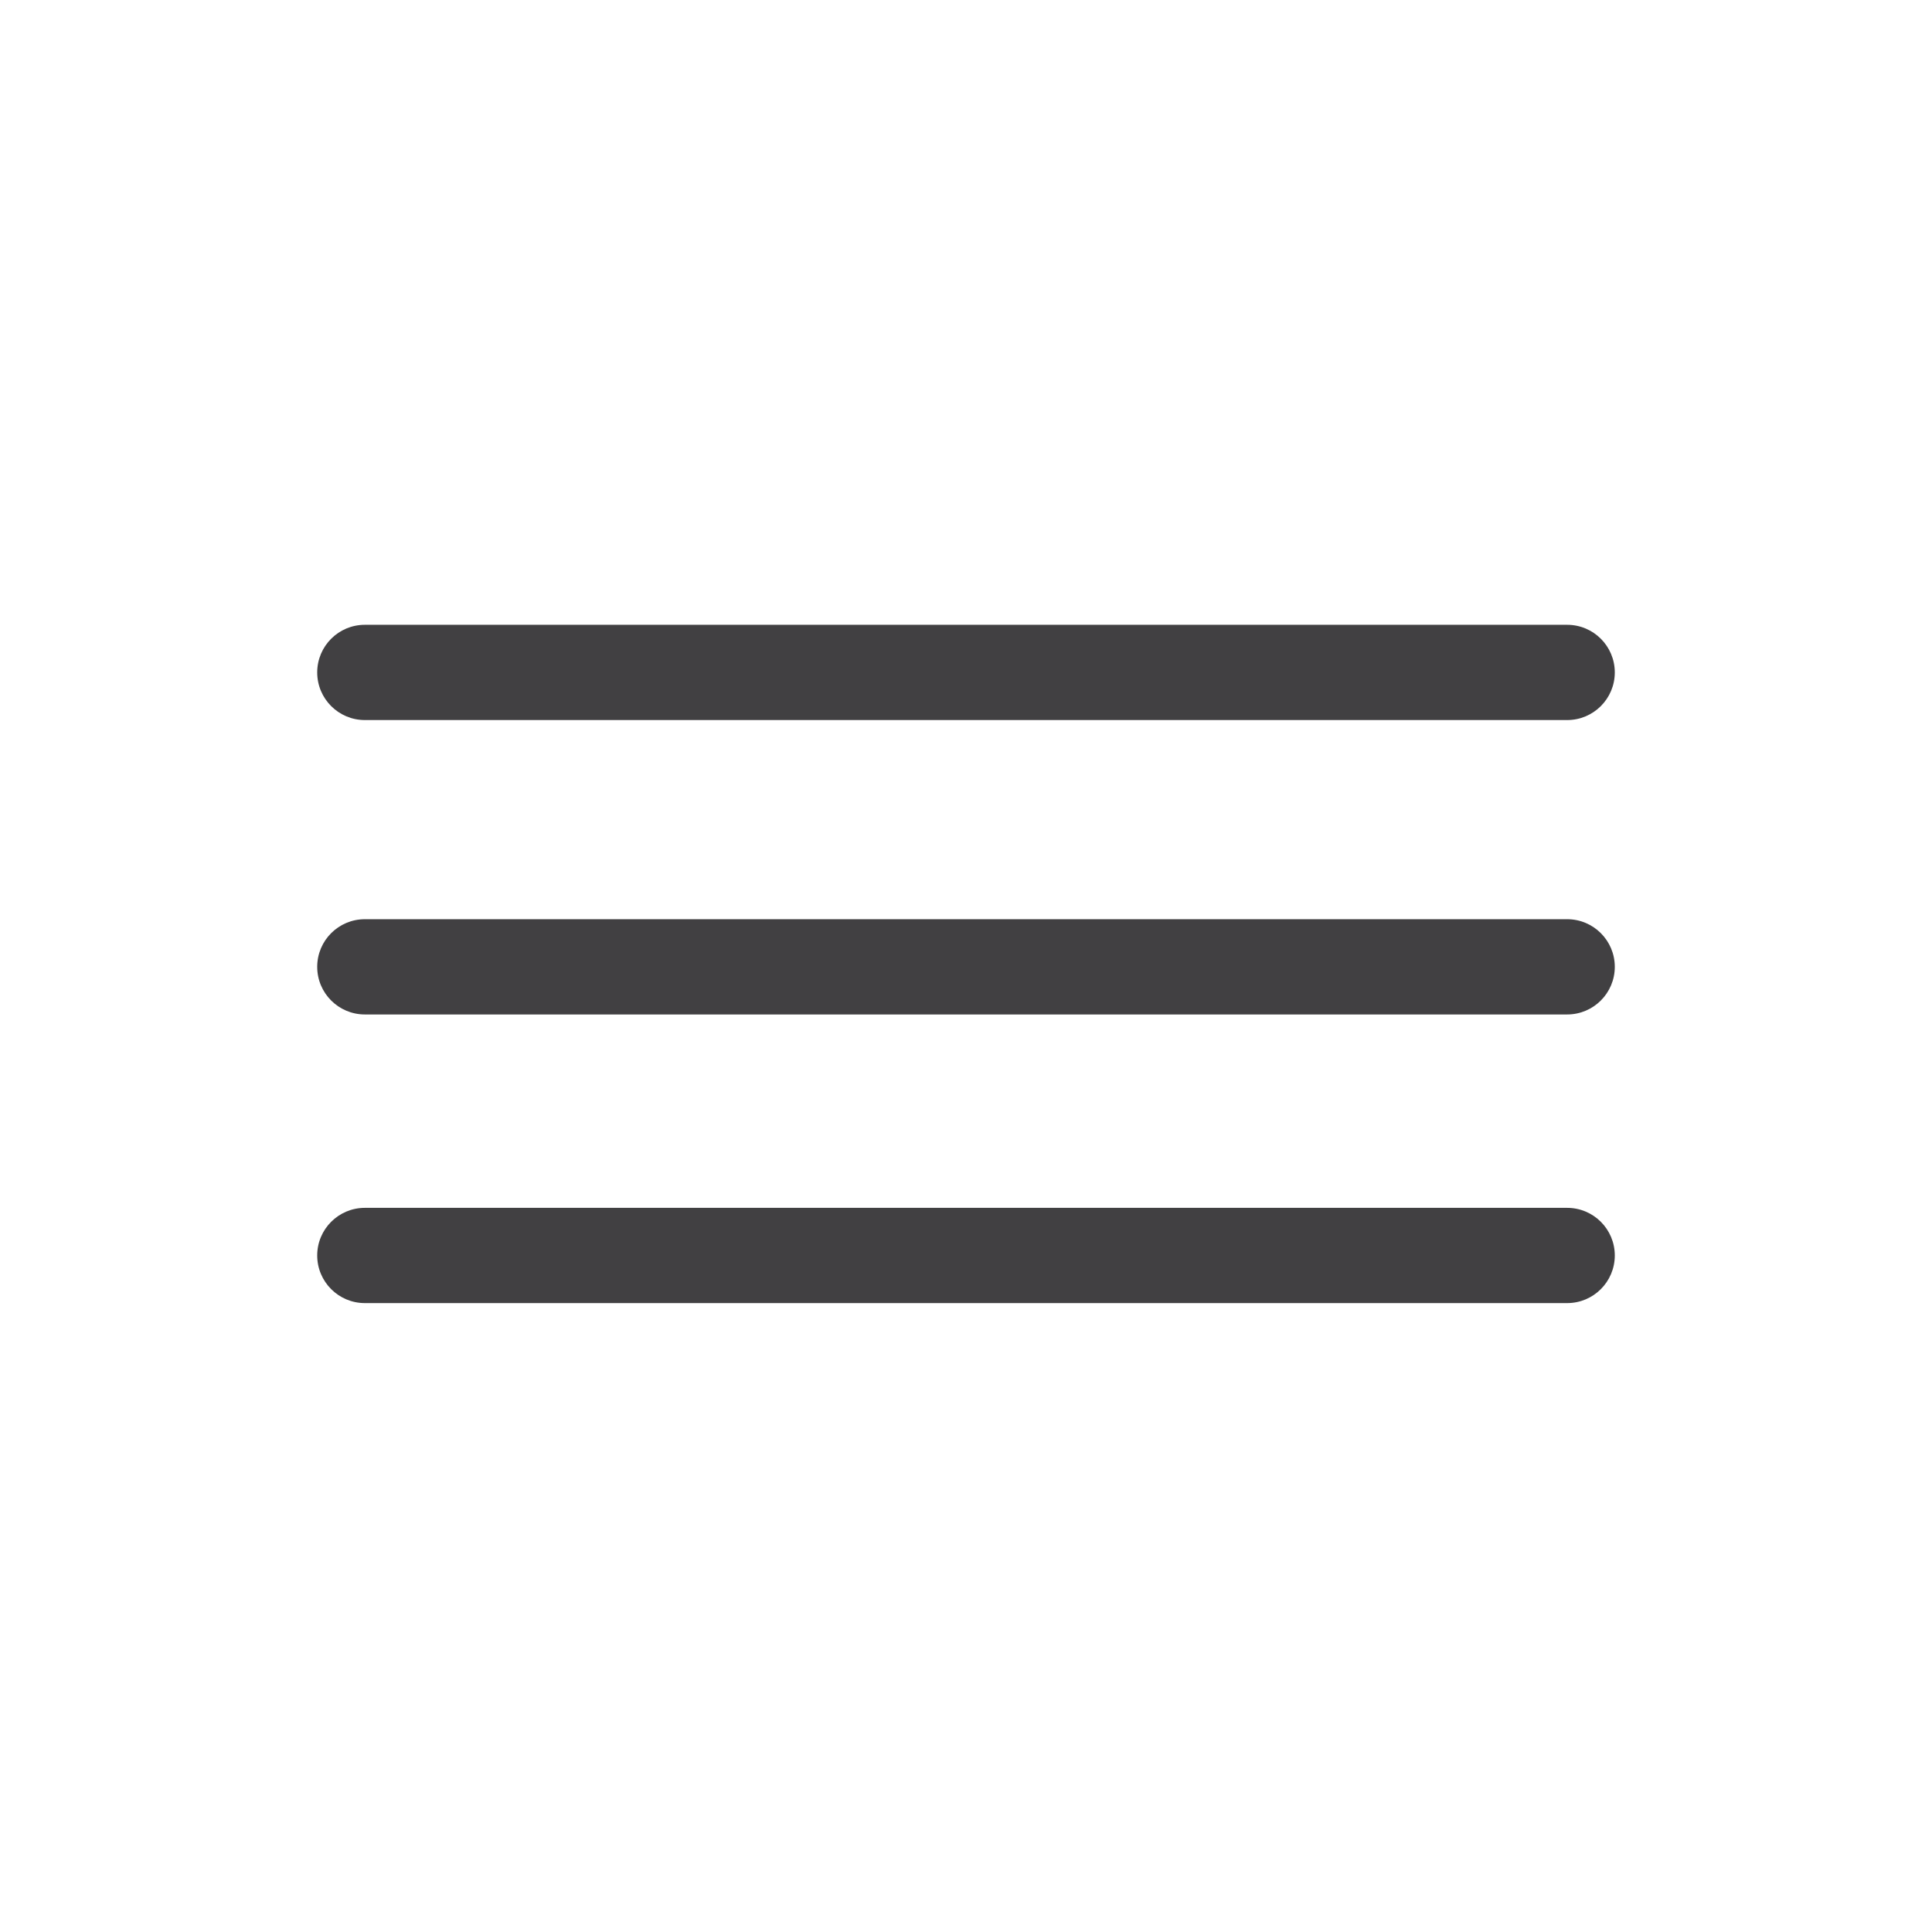 <?xml version="1.0" encoding="utf-8"?>
<!-- Generator: Adobe Illustrator 16.0.0, SVG Export Plug-In . SVG Version: 6.00 Build 0)  -->
<!DOCTYPE svg PUBLIC "-//W3C//DTD SVG 1.1//EN" "http://www.w3.org/Graphics/SVG/1.1/DTD/svg11.dtd">
<svg version="1.1" id="Layer_1" xmlns="http://www.w3.org/2000/svg" xmlns:xlink="http://www.w3.org/1999/xlink" x="0px" y="0px"
	 width="386.471px" height="386.471px" viewBox="0 0 386.471 386.471" enable-background="new 0 0 386.471 386.471"
	 xml:space="preserve">
<path fill="#414042" d="M323.018,134.51c0,5.261-4.267,9.527-9.526,9.527H72.98c-5.261,0-9.527-4.267-9.527-9.527l0,0
	c0-5.261,4.266-9.527,9.527-9.527h240.51C318.751,124.983,323.018,129.248,323.018,134.51L323.018,134.51z"/>
<path fill="#414042" d="M323.018,193.402c0,5.262-4.267,9.527-9.526,9.527H72.98c-5.261,0-9.527-4.266-9.527-9.527l0,0
	c0-5.261,4.266-9.526,9.527-9.526h240.51C318.751,183.875,323.018,188.141,323.018,193.402L323.018,193.402z"/>
<path fill="#414042" d="M323.018,251.139c0,5.262-4.267,9.528-9.526,9.528H72.98c-5.261,0-9.527-4.268-9.527-9.528l0,0
	c0-5.261,4.266-9.524,9.527-9.524h240.51C318.751,241.615,323.018,245.878,323.018,251.139L323.018,251.139z"/>
</svg>
